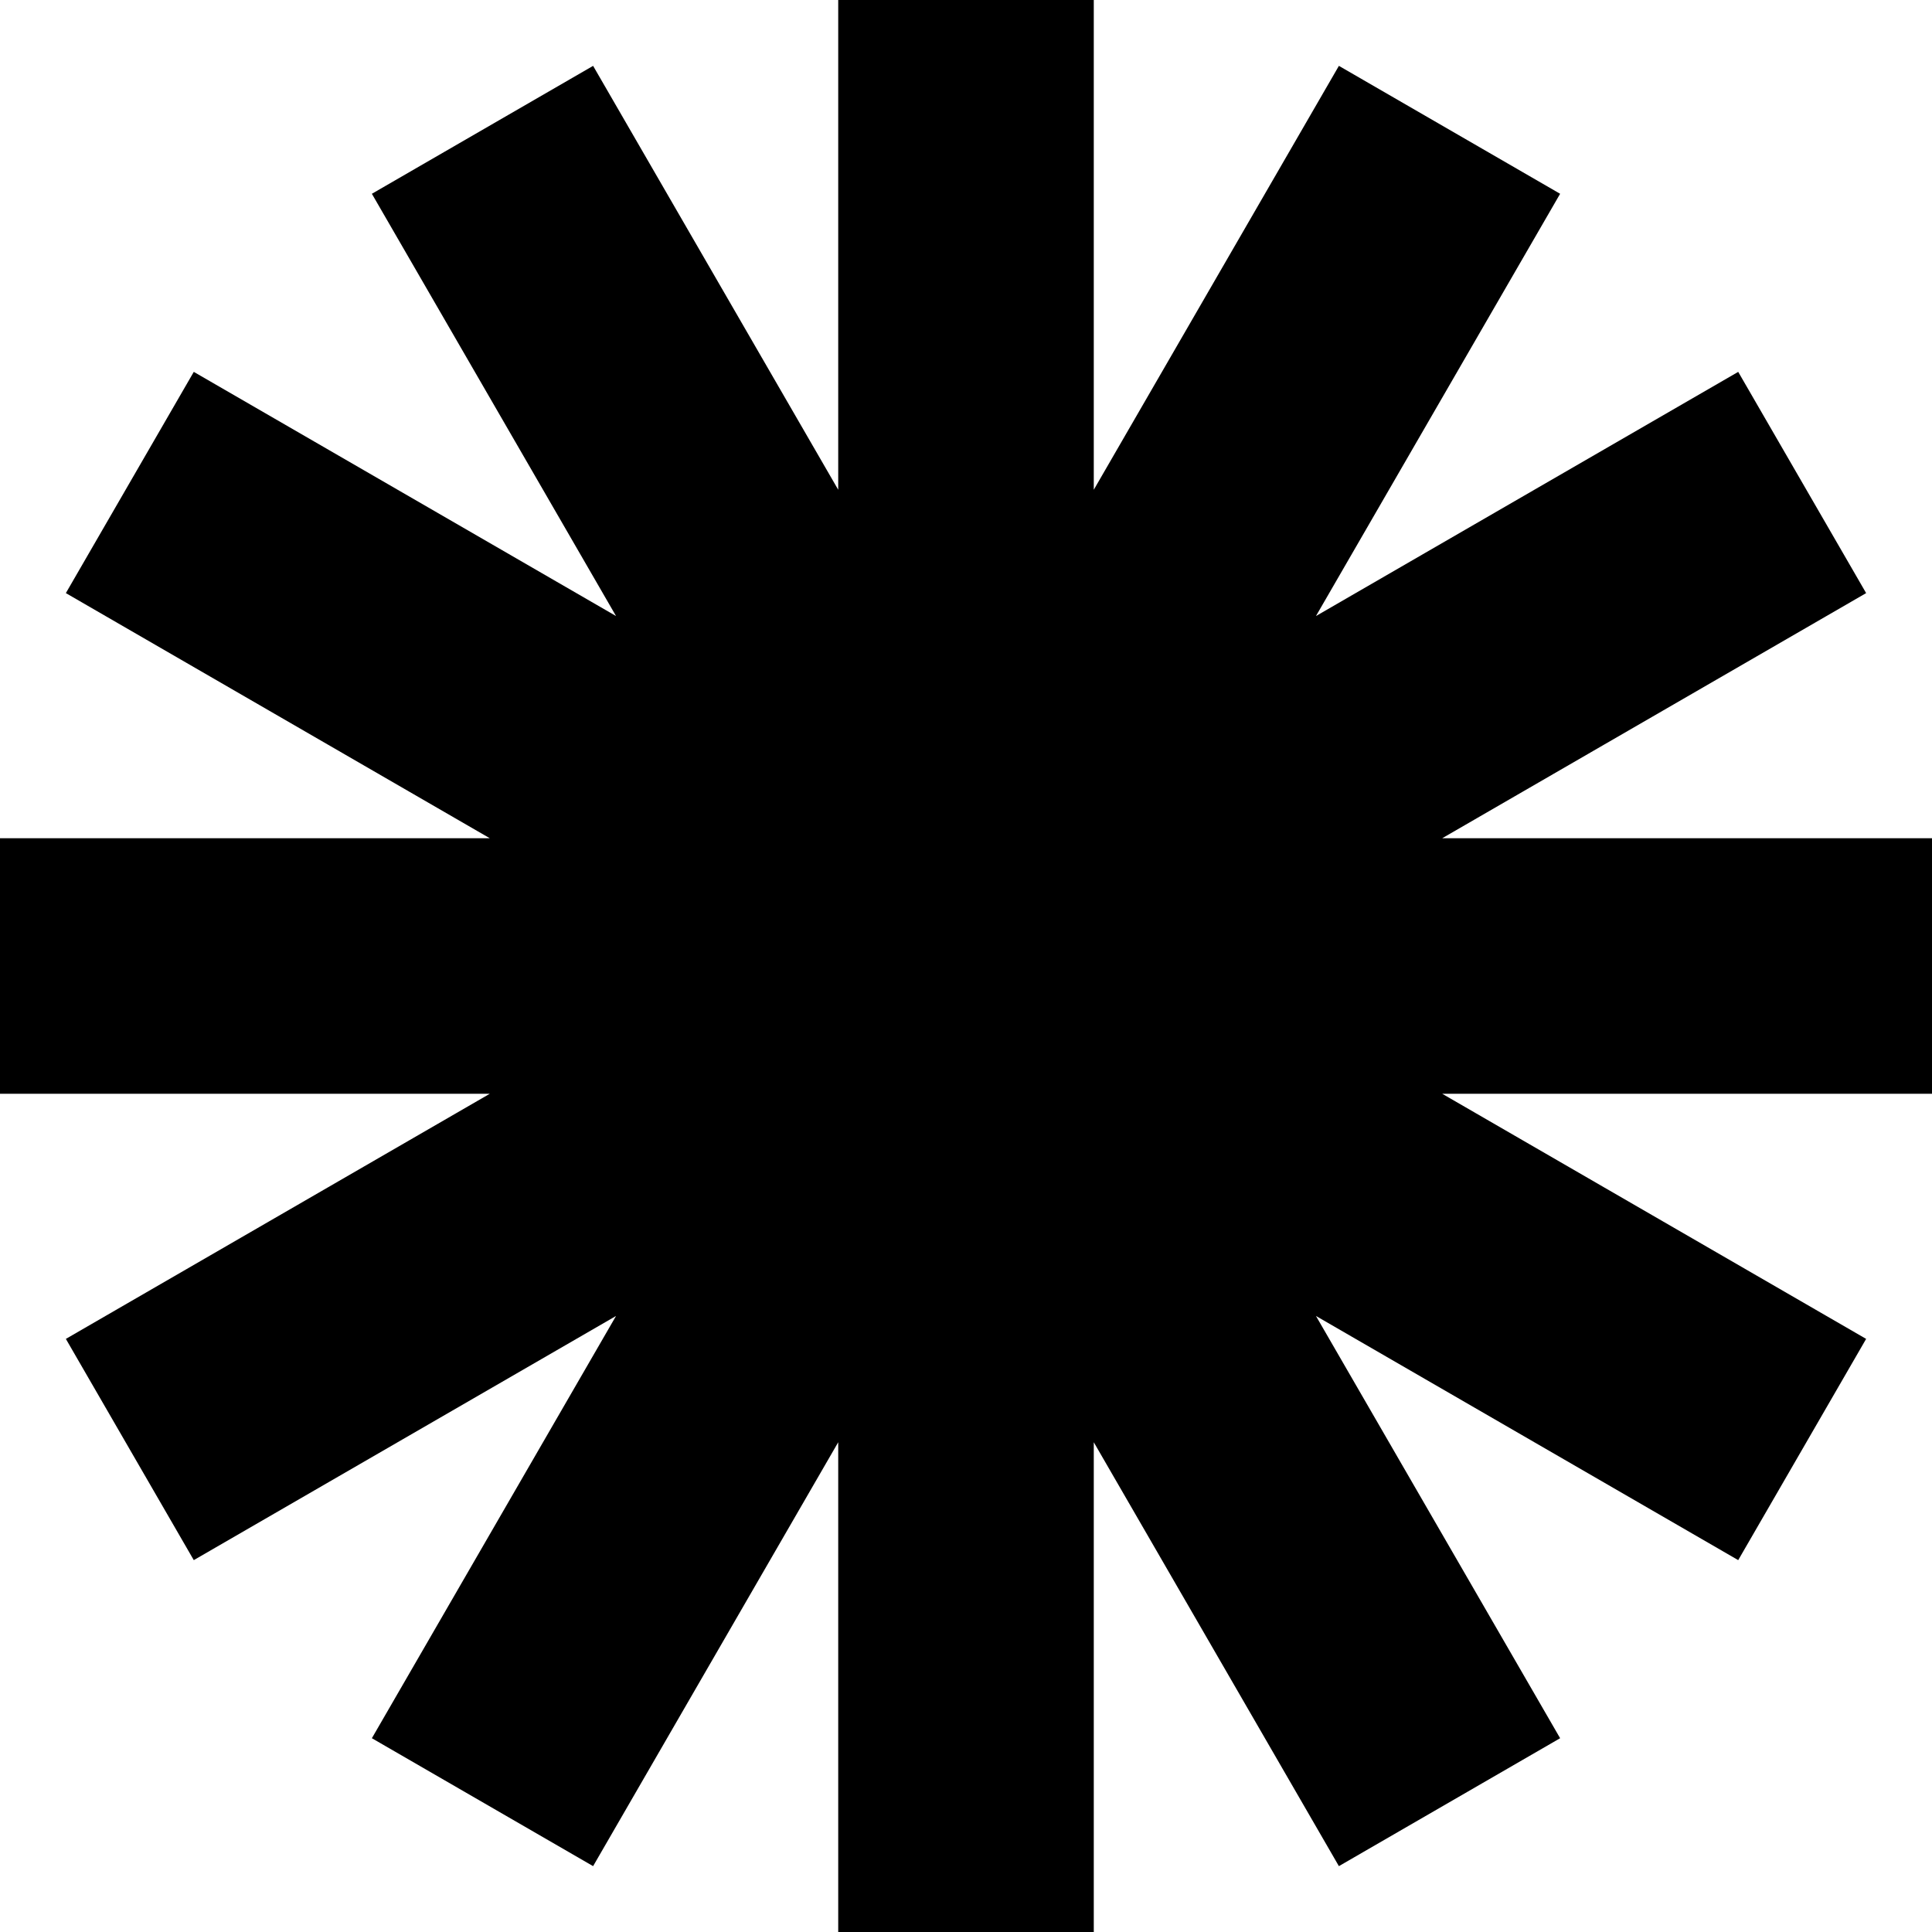 <svg xmlns="http://www.w3.org/2000/svg" width="189" height="189" fill="none" viewBox="0 0 189 189">
  <path stroke="currentColor" stroke-width="25" d="M94.5 94.5V0m0 94.5V189m0-94.5L47.2 12.7m47.3 81.8 47.3 81.8M94.5 94.5 12.7 47.2m81.8 47.3 81.8 47.3M94.5 94.5H0m94.5 0H189m-94.5 0-81.8 47.3m81.8-47.3 81.8-47.3M94.5 94.5l-47.3 81.8m47.3-81.8 47.3-81.8"/>
</svg>
